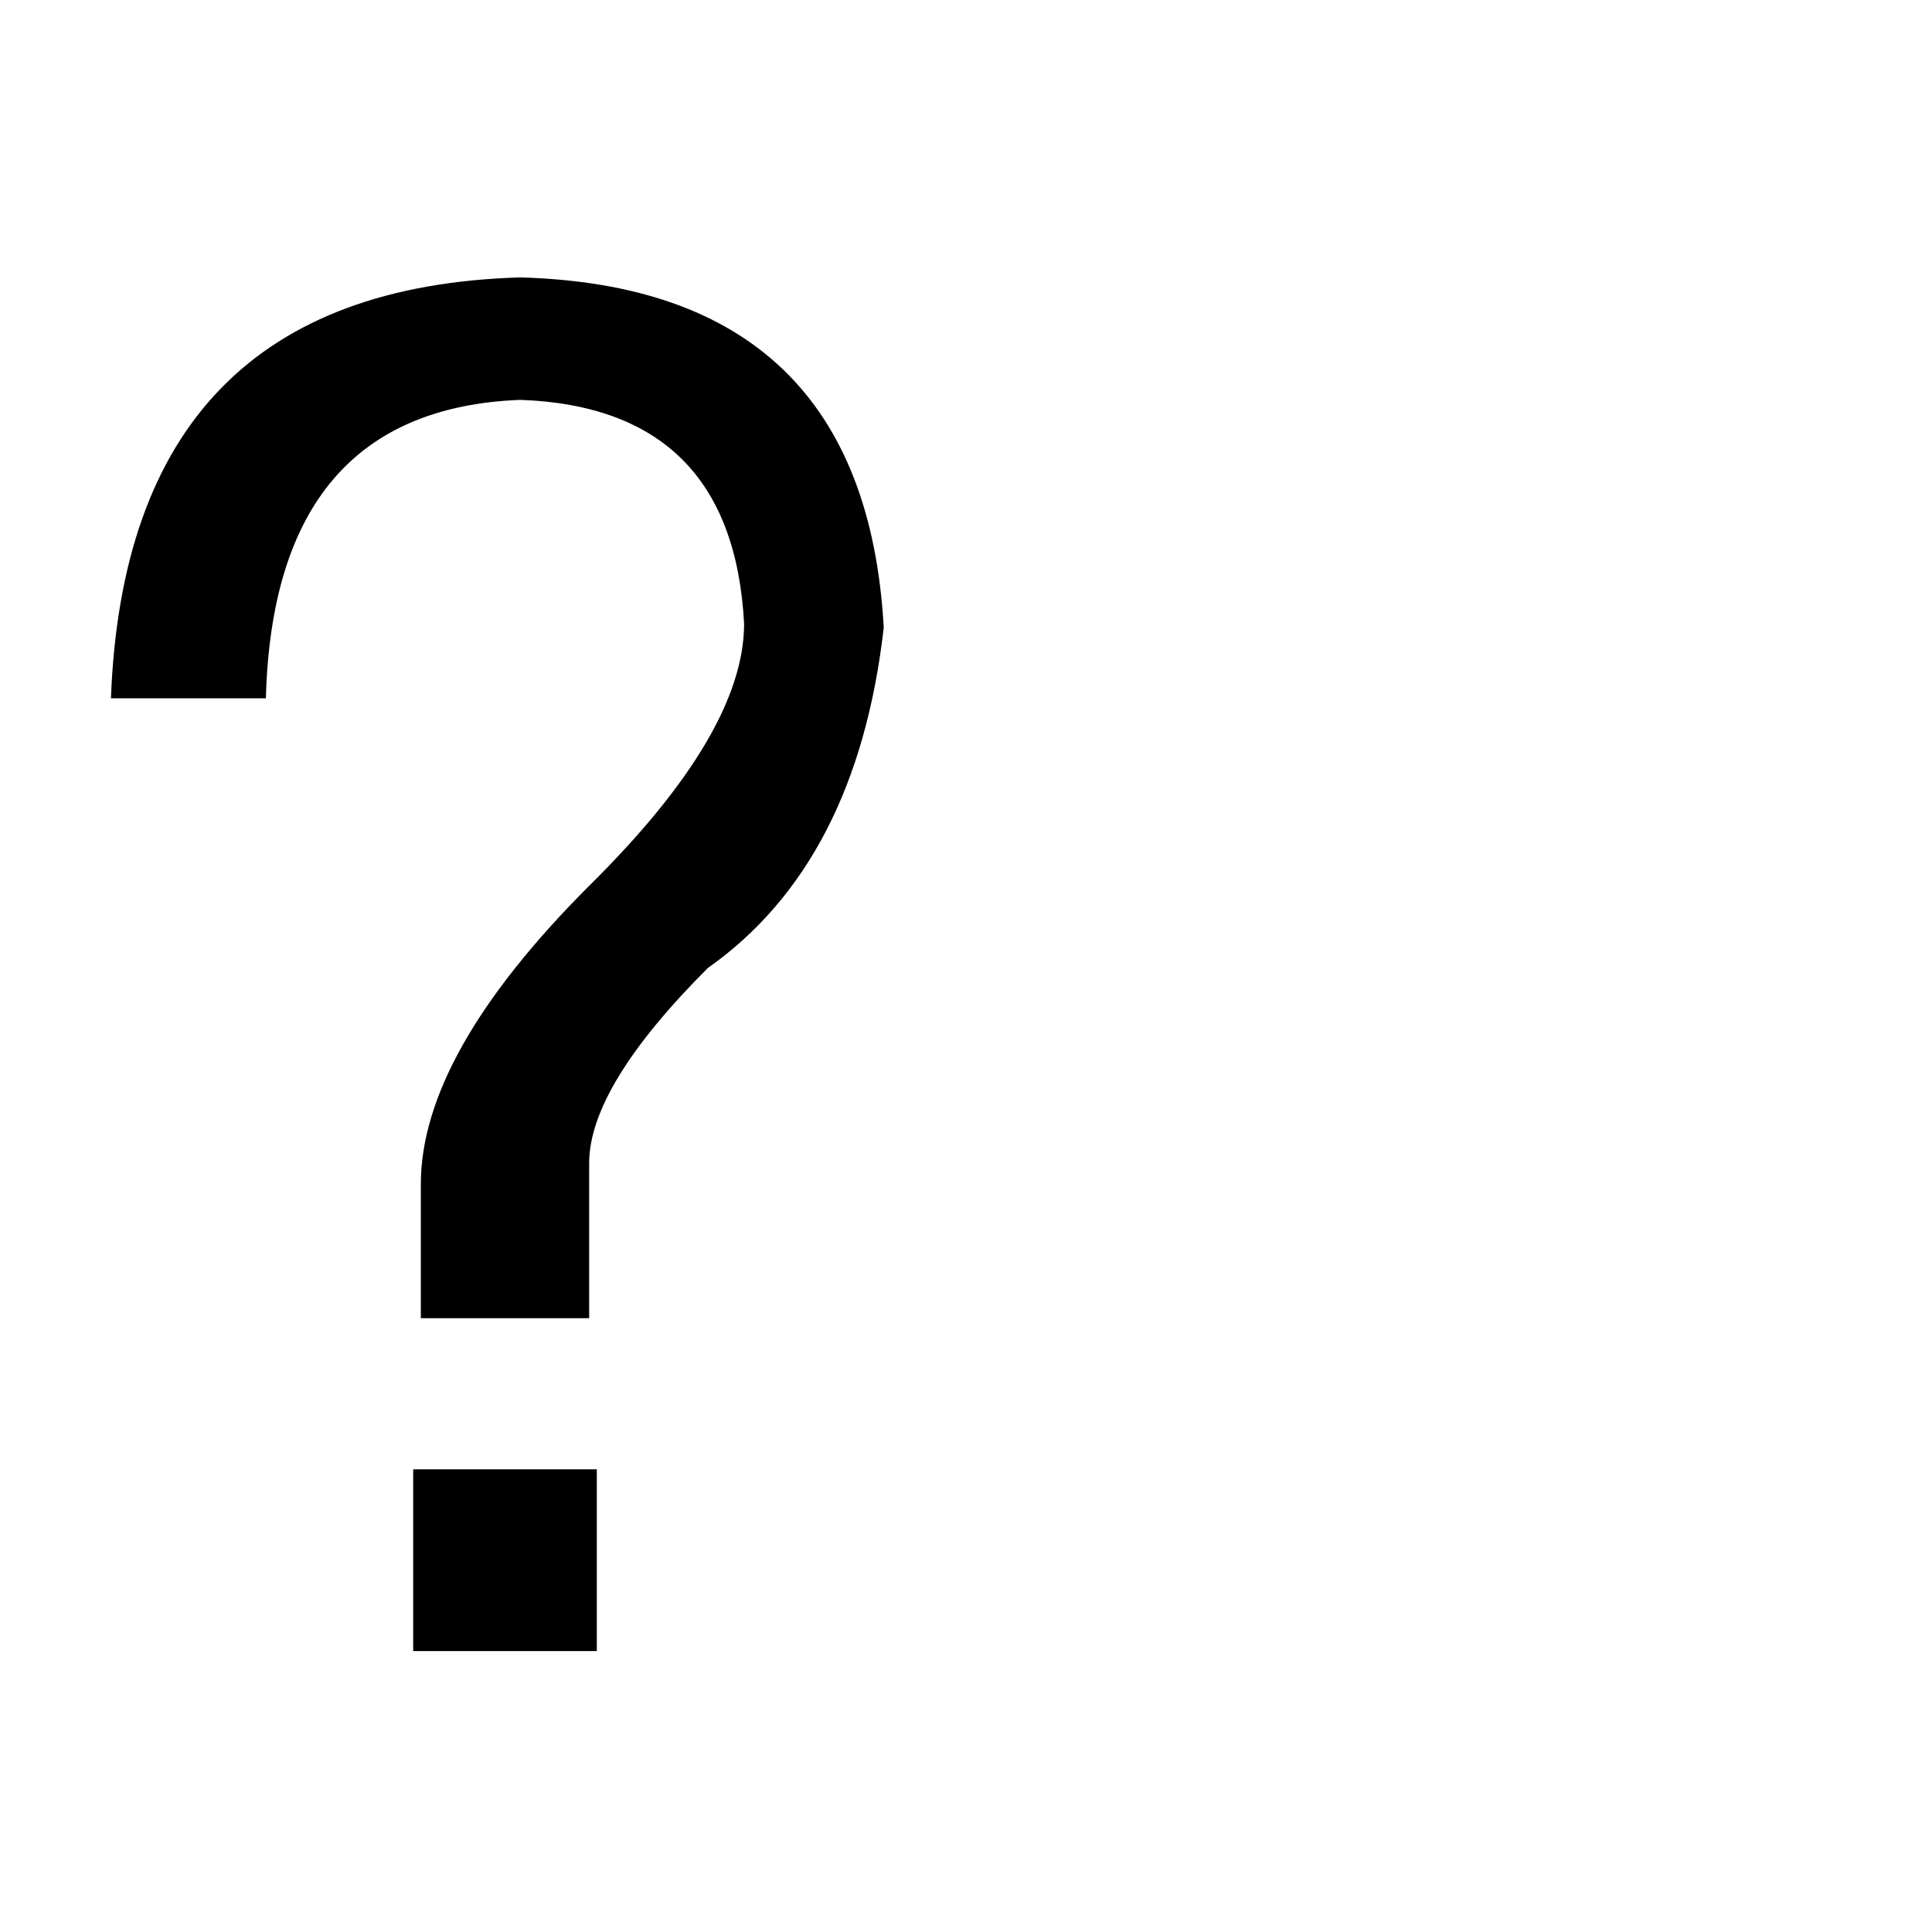 <?xml version="1.0" standalone="no"?>
<!DOCTYPE svg PUBLIC "-//W3C//DTD SVG 1.1//EN" "http://www.w3.org/Graphics/SVG/1.1/DTD/svg11.dtd" >
<svg xmlns="http://www.w3.org/2000/svg" xmlns:xlink="http://www.w3.org/1999/xlink" version="1.1" viewBox="-10 0 1010 1000">
   <path fill="currentColor"
d="M129 365h-81q8 -214 214 -220q180 5 190 183q-14 123 -92 178q-62 62 -62 102v81h-88v-70q0 -68 88 -156q81 -80 81 -137q-6 -113 -117 -117q-129 5 -133 156zM302 768v95h-96v-95h96z" />
</svg>
